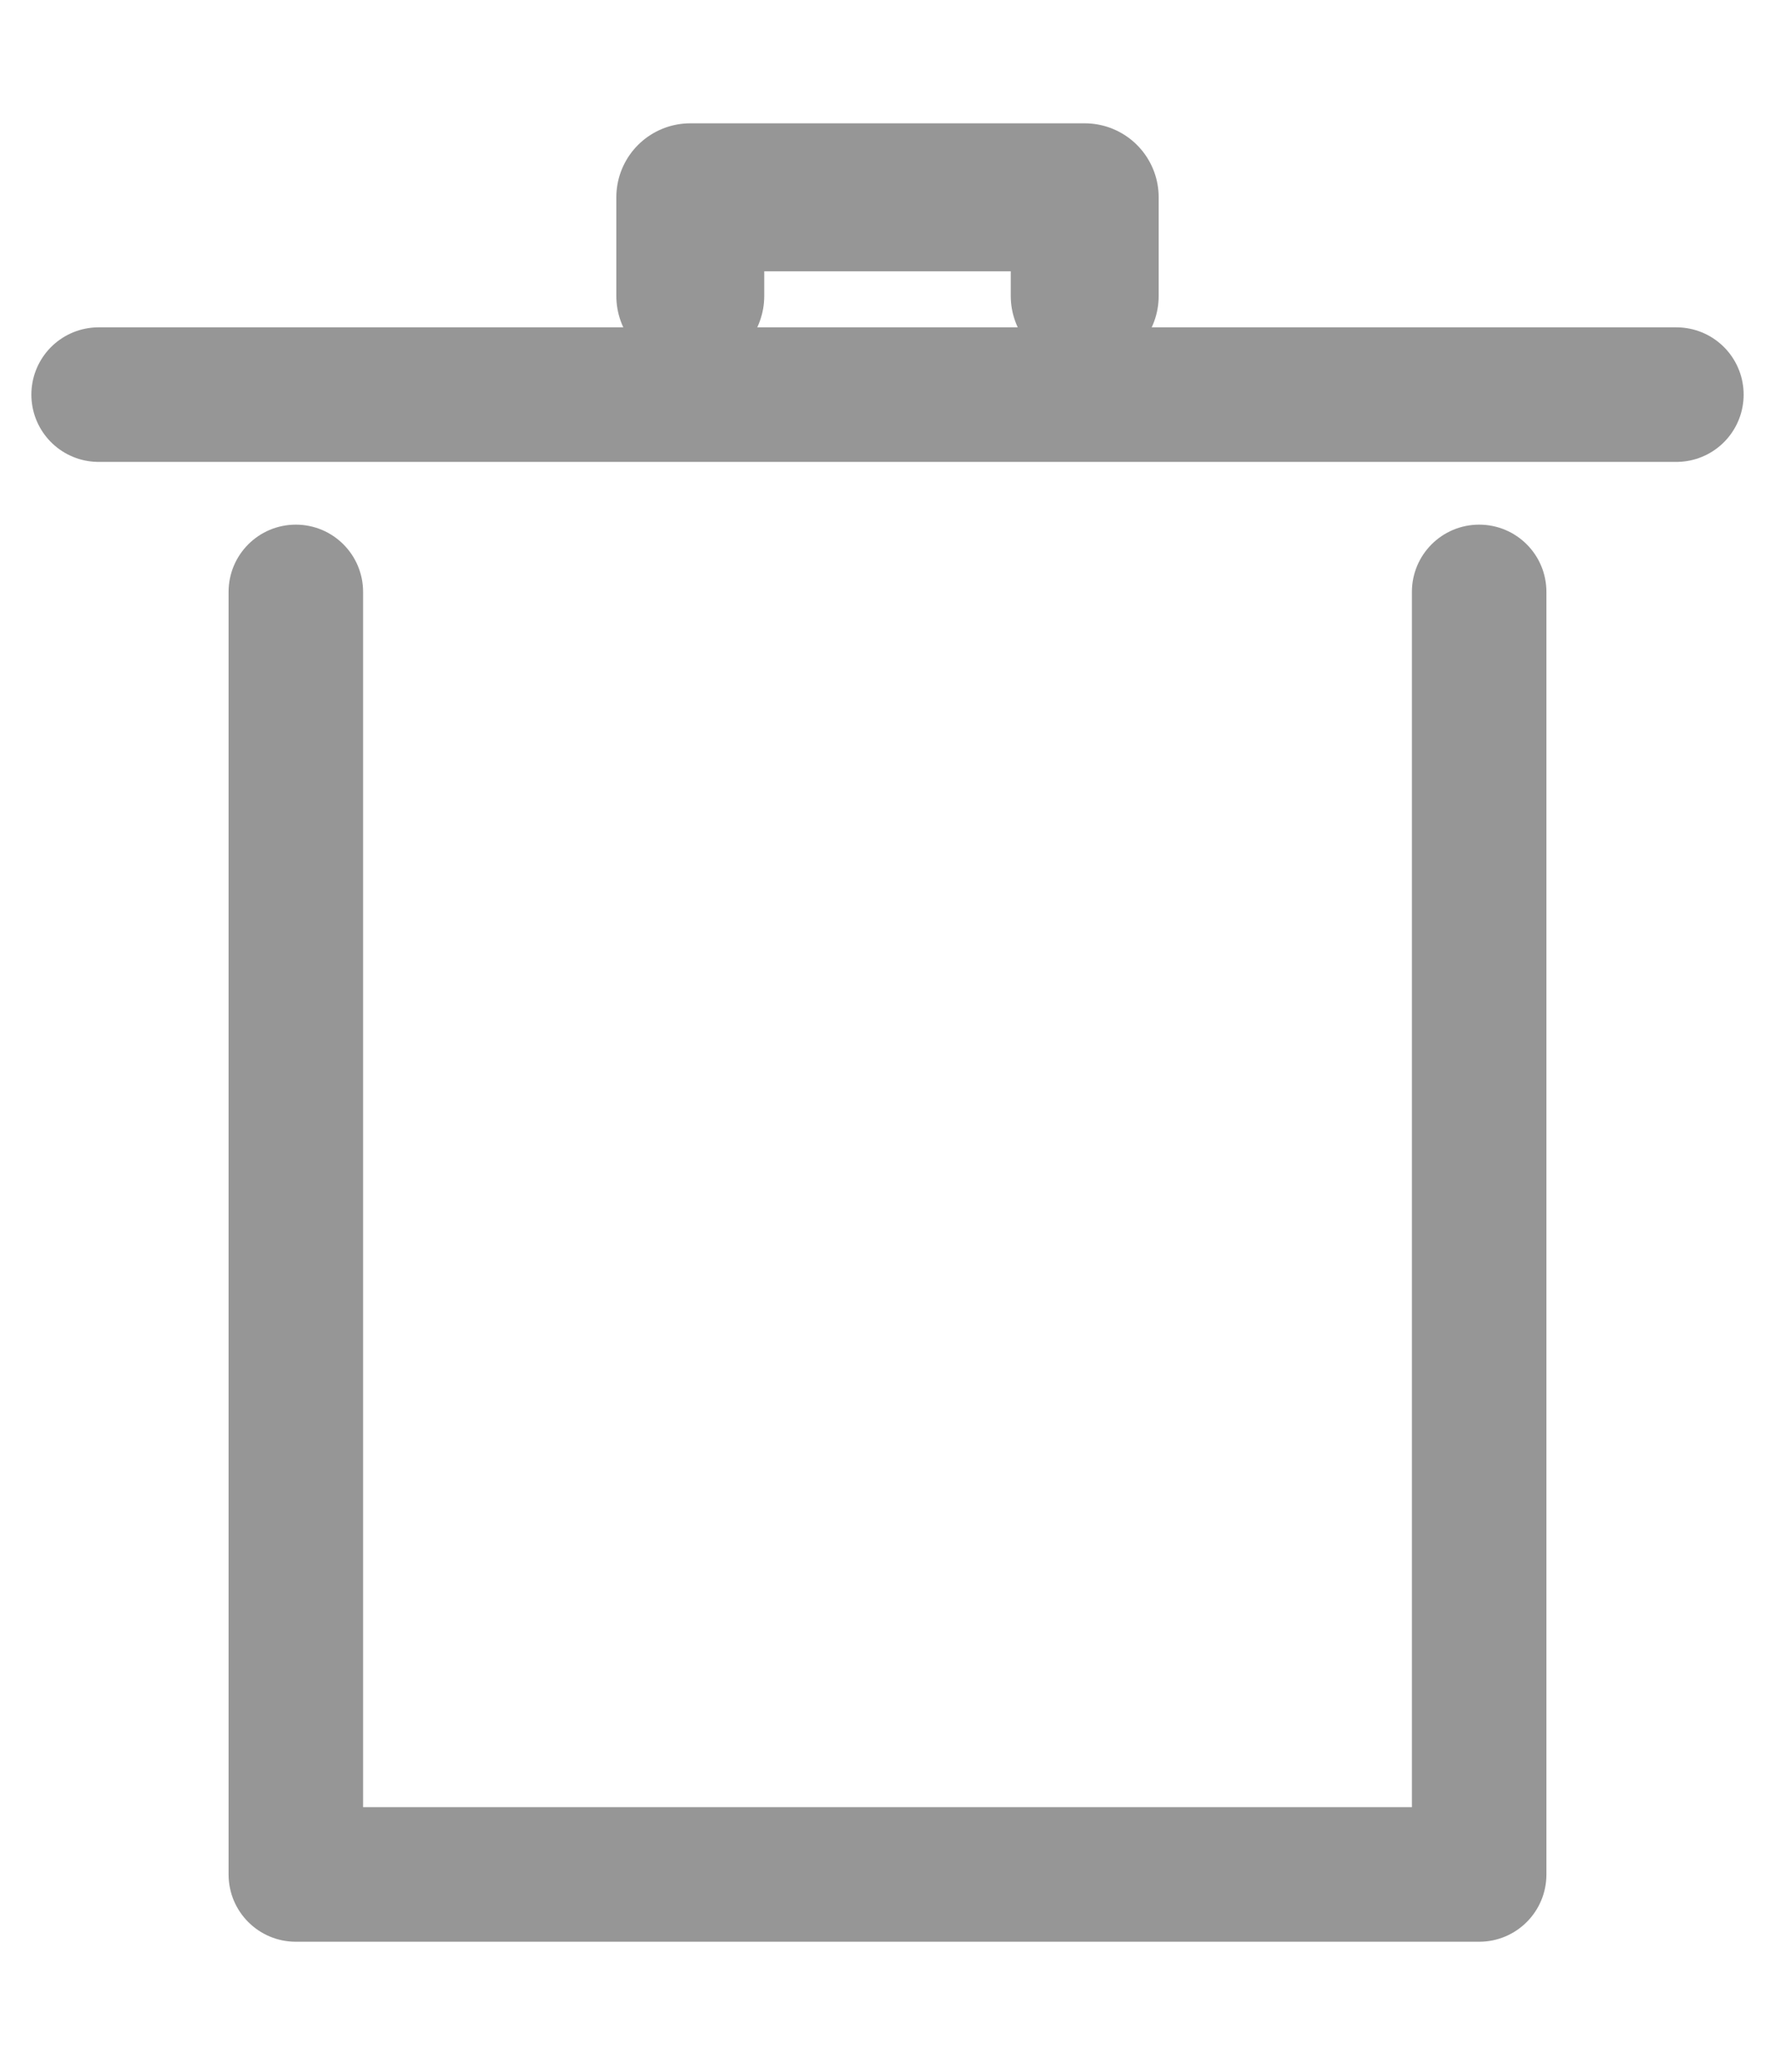 <svg width="18" height="21" viewBox="0 0 18 21" fill="none" xmlns="http://www.w3.org/2000/svg">
<path d="M3.682 6C3.682 5.623 3.377 5.318 3 5.318C2.623 5.318 2.318 5.623 2.318 6H3.682ZM3 19H2.318C2.318 19.377 2.623 19.682 3 19.682V19ZM15 19V19.682C15.377 19.682 15.682 19.377 15.682 19H15ZM15.682 6C15.682 5.623 15.377 5.318 15 5.318C14.623 5.318 14.318 5.623 14.318 6H15.682ZM2.318 6V19H3.682V6H2.318ZM3 19.682H15V18.318H3V19.682ZM15.682 19V6H14.318V19H15.682Z" fill="#969696"/>
<path d="M1 4H17" stroke="#969696" stroke-width="1.364" stroke-linecap="round"/>
<path d="M7 3V2H11V3" stroke="#969696" stroke-width="1.5" stroke-linecap="round" stroke-linejoin="round"/>
</svg>
